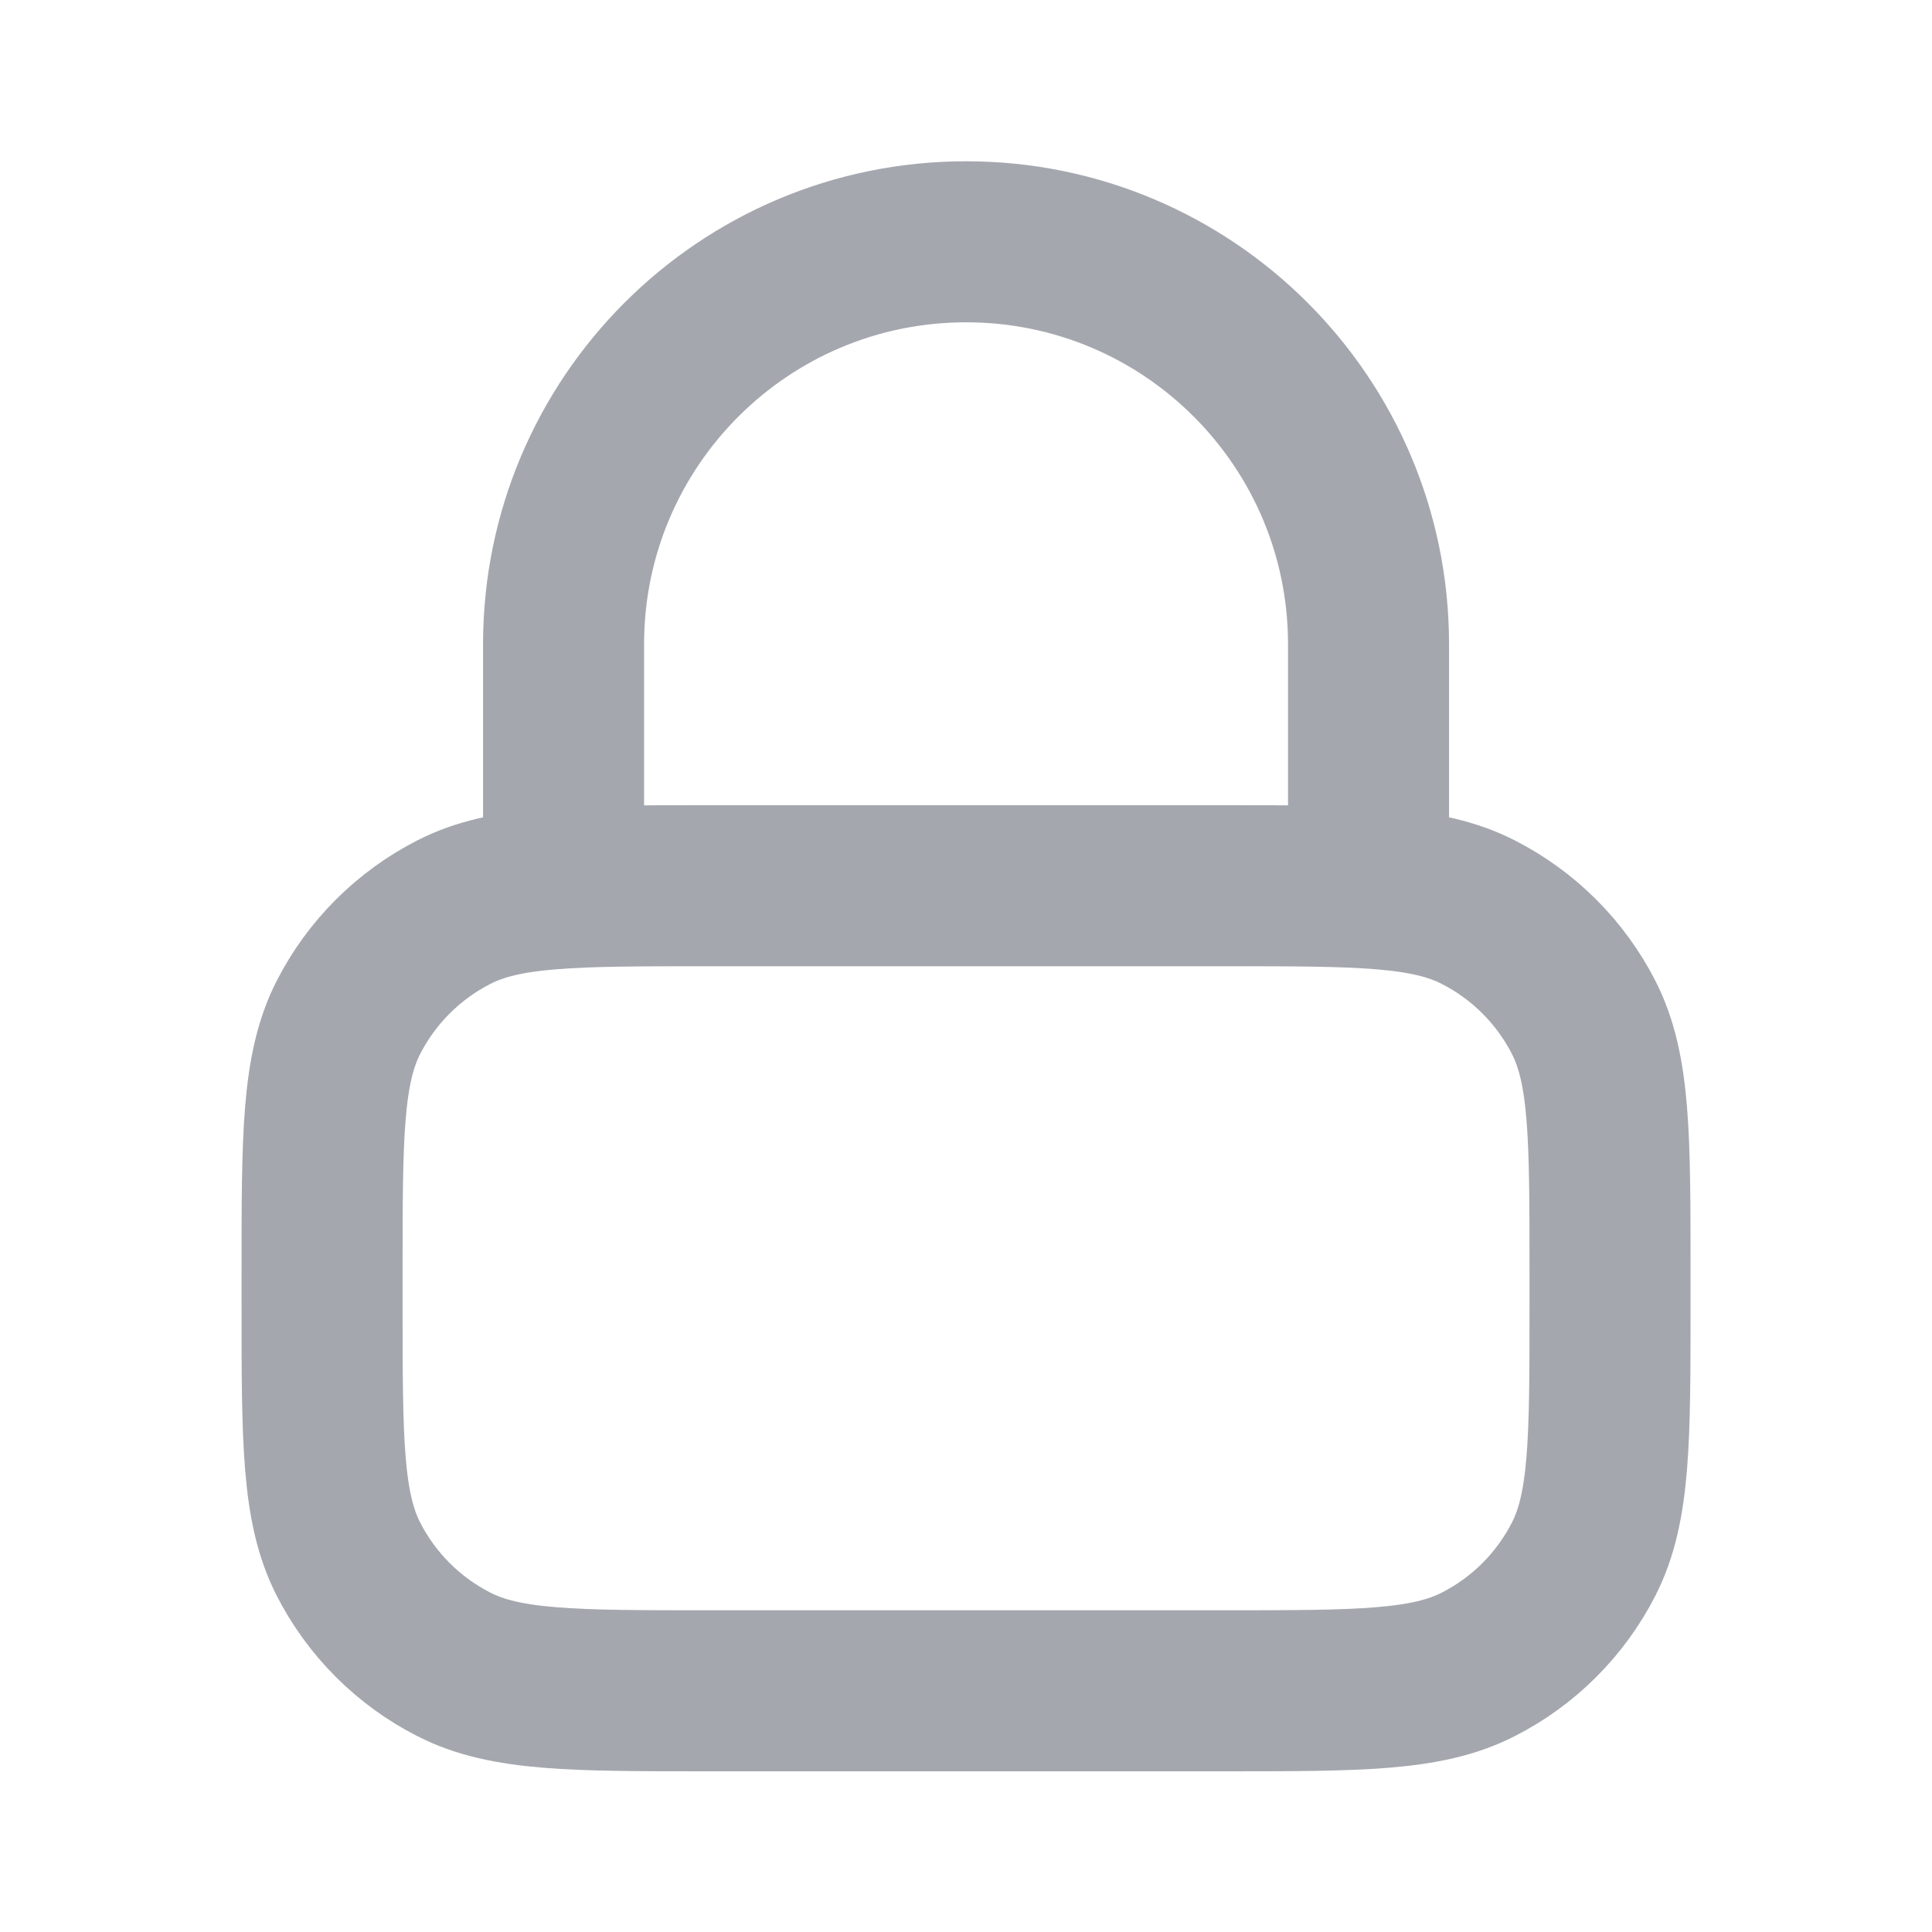 <svg width="20" height="20" viewBox="0 0 20 20" fill="none" xmlns="http://www.w3.org/2000/svg">
<g id="lock-03">
<path id="Icon" d="M14.167 9.169V6.669C14.167 4.368 12.302 2.503 10.001 2.503C7.699 2.503 5.834 4.368 5.834 6.669V9.169M7.334 17.503H12.667C14.067 17.503 14.768 17.503 15.302 17.23C15.773 16.991 16.155 16.608 16.395 16.138C16.667 15.603 16.667 14.903 16.667 13.503V13.169C16.667 11.769 16.667 11.069 16.395 10.534C16.155 10.064 15.773 9.682 15.302 9.442C14.768 9.169 14.067 9.169 12.667 9.169H7.334C5.934 9.169 5.234 9.169 4.699 9.442C4.229 9.682 3.846 10.064 3.606 10.534C3.334 11.069 3.334 11.769 3.334 13.169V13.503C3.334 14.903 3.334 15.603 3.606 16.138C3.846 16.608 4.229 16.991 4.699 17.23C5.234 17.503 5.934 17.503 7.334 17.503Z" stroke="#A4A7AE" stroke-width="1.667" stroke-linecap="round" stroke-linejoin="round"/>
</g>
</svg>
